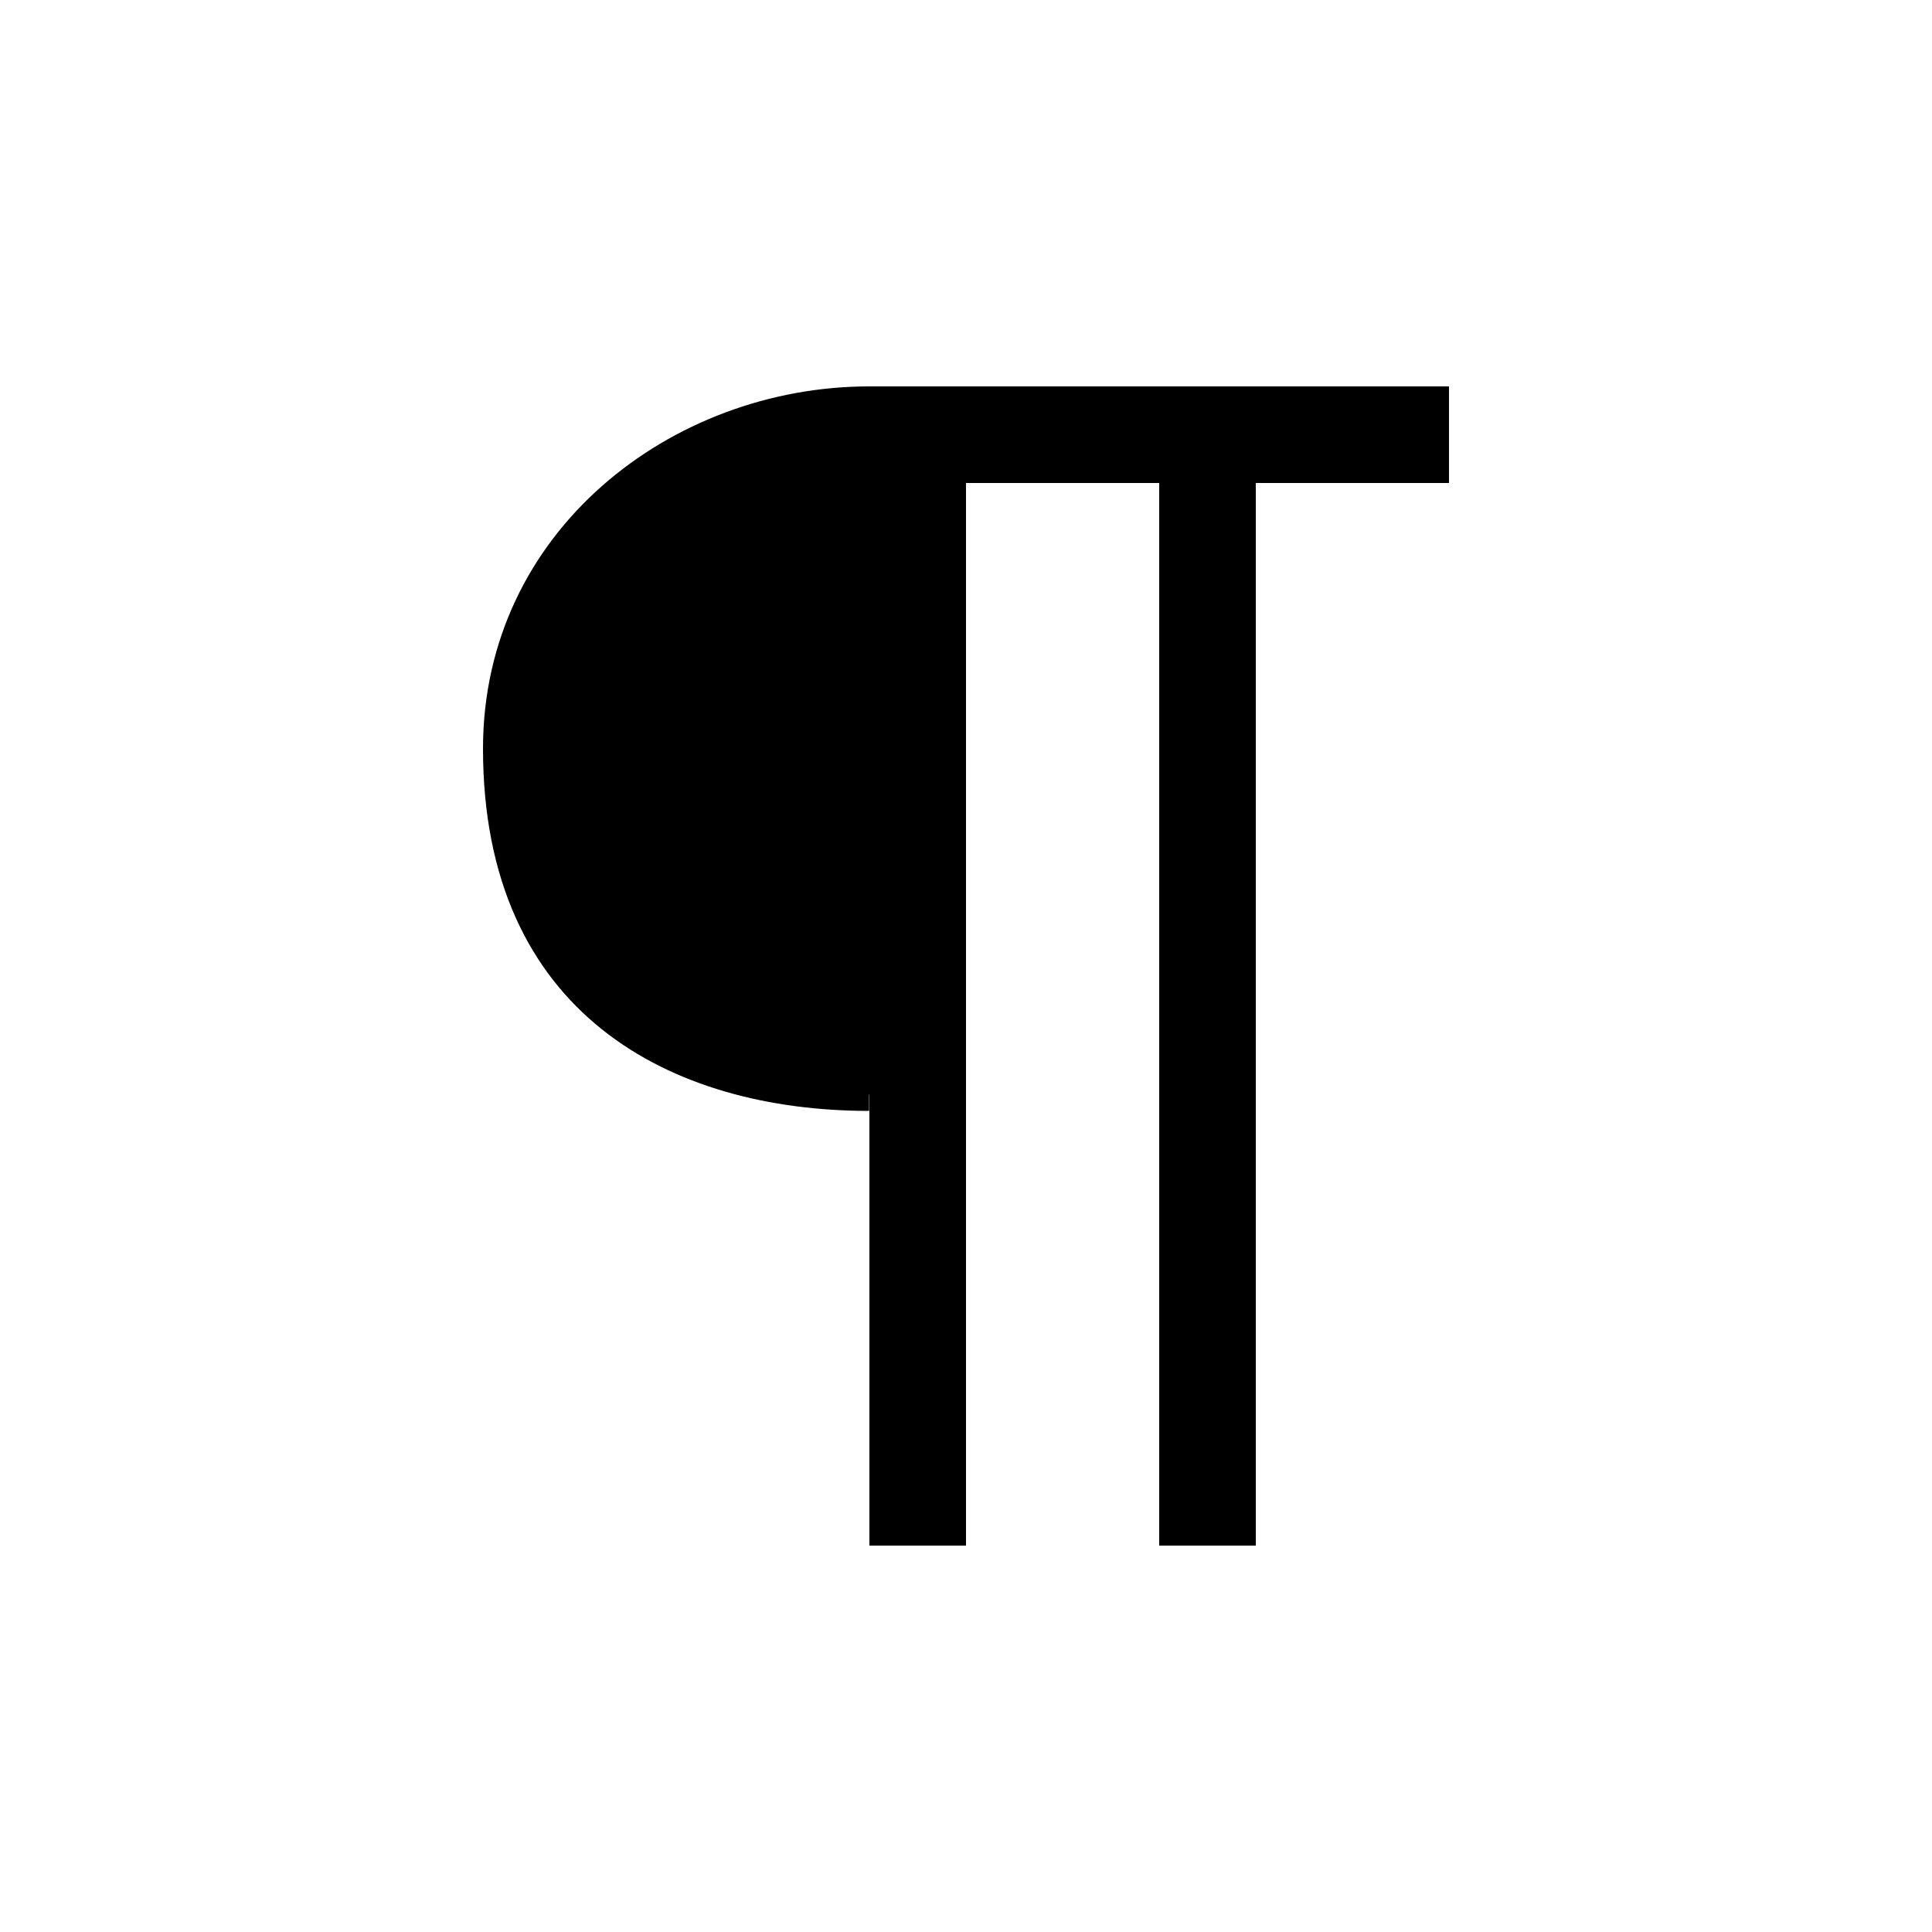 <svg
	width="20"
	height="20"
	viewBox="0 0 20 20"
	xmlns="http://www.w3.org/2000/svg"
>
	<path d="M8.997 11.5V11.331L9 11.331V16H10V5H12V16H13V5H15V4H8.997C6.952 4 5 5.5 5 7.75C5 10.5 6.952 11.5 8.997 11.5Z" />
</svg>